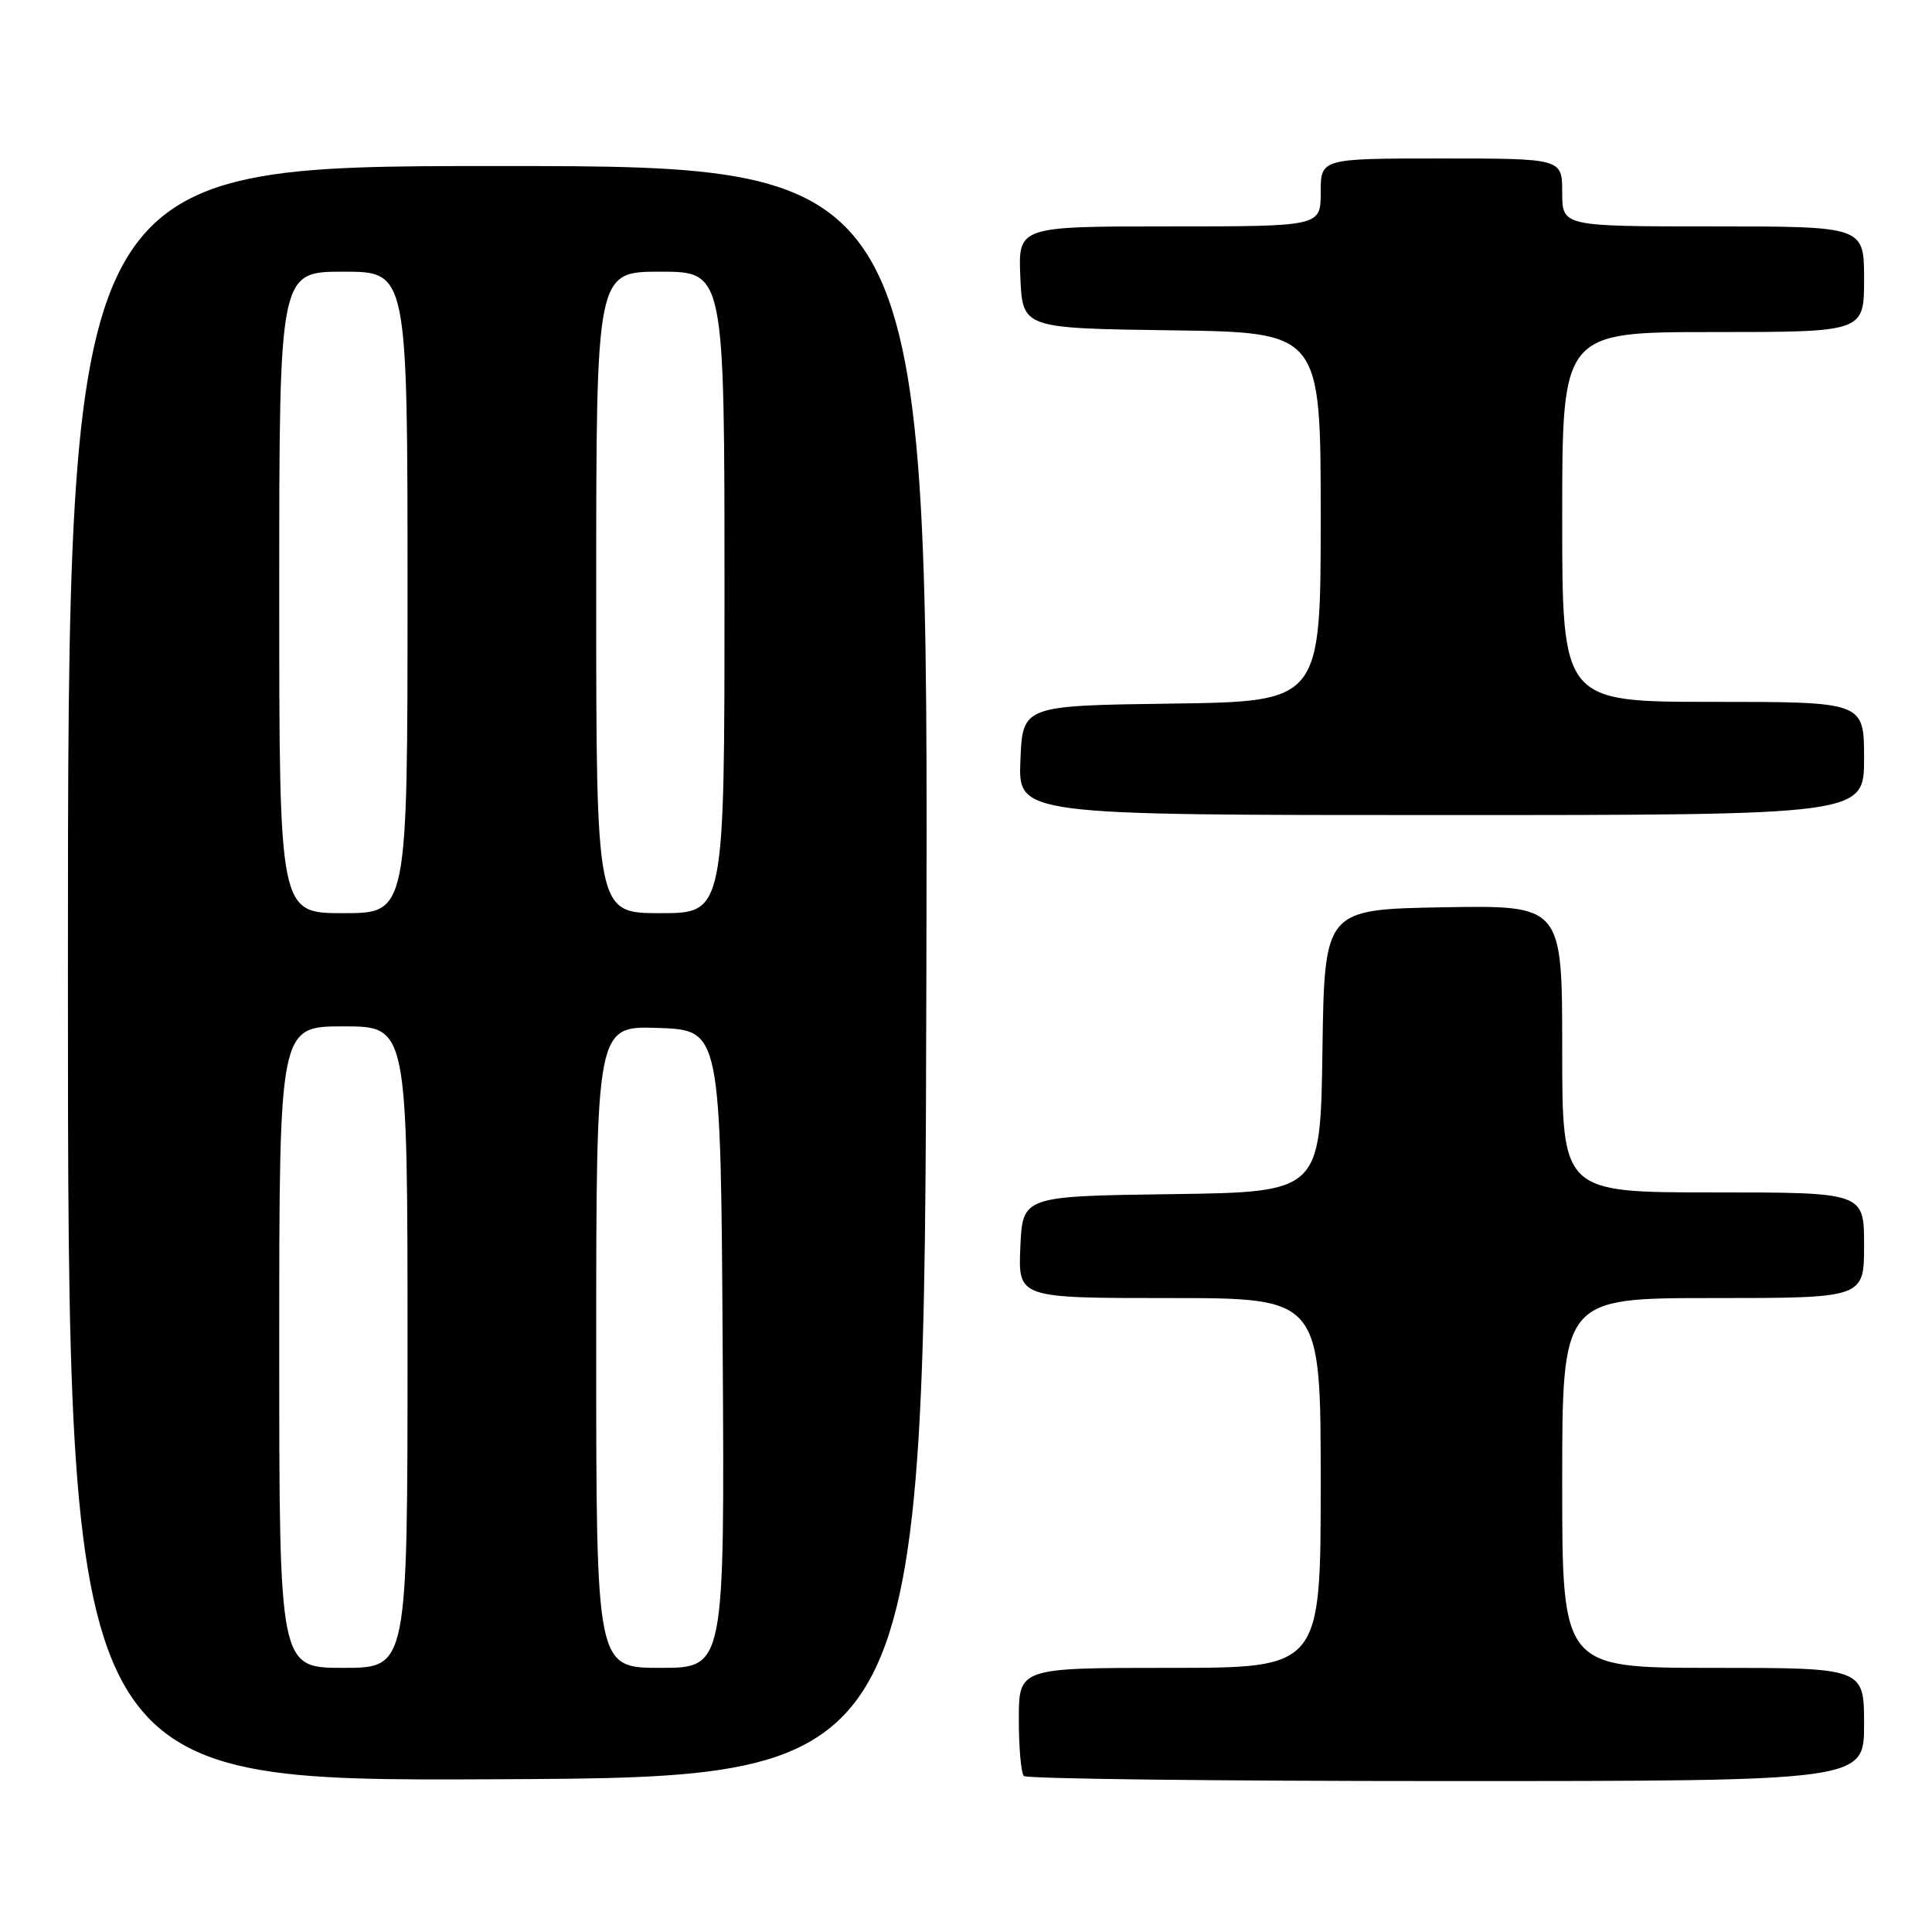 <?xml version="1.0" encoding="UTF-8" standalone="no"?>
<!DOCTYPE svg PUBLIC "-//W3C//DTD SVG 1.1//EN" "http://www.w3.org/Graphics/SVG/1.1/DTD/svg11.dtd" >
<svg xmlns="http://www.w3.org/2000/svg" xmlns:xlink="http://www.w3.org/1999/xlink" version="1.1" viewBox="0 0 256 256">
 <g >
 <path fill="currentColor"
d=" M 122.75 128.75 C 123.01 22.00 123.01 22.00 66.00 22.00 C 9.00 22.00 9.00 22.00 9.00 129.01 C 9.00 236.02 9.00 236.02 65.75 235.76 C 122.50 235.50 122.50 235.50 122.75 128.75 Z  M 247.00 228.50 C 247.00 221.00 247.00 221.00 227.00 221.00 C 207.00 221.00 207.00 221.00 207.00 196.50 C 207.00 172.00 207.00 172.00 227.00 172.00 C 247.00 172.00 247.00 172.00 247.00 165.00 C 247.00 158.00 247.00 158.00 227.00 158.00 C 207.00 158.00 207.00 158.00 207.00 138.97 C 207.00 119.95 207.00 119.95 191.25 120.22 C 175.50 120.50 175.50 120.50 175.23 139.23 C 174.96 157.96 174.96 157.96 155.23 158.23 C 135.50 158.50 135.50 158.50 135.20 165.25 C 134.91 172.00 134.91 172.00 154.95 172.00 C 175.00 172.00 175.00 172.00 175.00 196.50 C 175.00 221.00 175.00 221.00 155.00 221.00 C 135.00 221.00 135.00 221.00 135.00 227.83 C 135.00 231.59 135.30 234.97 135.67 235.33 C 136.03 235.70 161.23 236.00 191.67 236.00 C 247.00 236.00 247.00 236.00 247.00 228.50 Z  M 247.00 100.50 C 247.00 93.00 247.00 93.00 227.00 93.00 C 207.00 93.00 207.00 93.00 207.00 68.50 C 207.00 44.00 207.00 44.00 227.00 44.00 C 247.00 44.00 247.00 44.00 247.00 37.00 C 247.00 30.00 247.00 30.00 227.00 30.00 C 207.00 30.00 207.00 30.00 207.00 25.50 C 207.00 21.00 207.00 21.00 191.00 21.00 C 175.00 21.00 175.00 21.00 175.00 25.50 C 175.00 30.00 175.00 30.00 154.95 30.00 C 134.91 30.00 134.91 30.00 135.20 36.75 C 135.50 43.50 135.50 43.50 155.25 43.77 C 175.00 44.04 175.00 44.04 175.00 68.50 C 175.00 92.96 175.00 92.96 155.25 93.23 C 135.50 93.50 135.50 93.50 135.21 100.75 C 134.91 108.00 134.91 108.00 190.96 108.00 C 247.00 108.00 247.00 108.00 247.00 100.50 Z  M 37.00 178.50 C 37.00 136.00 37.00 136.00 45.50 136.00 C 54.00 136.00 54.00 136.00 54.00 178.50 C 54.00 221.00 54.00 221.00 45.50 221.00 C 37.00 221.00 37.00 221.00 37.00 178.50 Z  M 79.00 178.46 C 79.00 135.92 79.00 135.92 87.25 136.21 C 95.50 136.50 95.50 136.50 95.76 178.75 C 96.02 221.00 96.02 221.00 87.51 221.00 C 79.00 221.00 79.00 221.00 79.00 178.46 Z  M 37.00 78.50 C 37.00 36.00 37.00 36.00 45.50 36.00 C 54.00 36.00 54.00 36.00 54.00 78.50 C 54.00 121.00 54.00 121.00 45.50 121.00 C 37.00 121.00 37.00 121.00 37.00 78.50 Z  M 79.00 78.50 C 79.00 36.00 79.00 36.00 87.50 36.00 C 96.00 36.00 96.00 36.00 96.00 78.50 C 96.00 121.00 96.00 121.00 87.50 121.00 C 79.00 121.00 79.00 121.00 79.00 78.50 Z "/>
</g>
</svg>